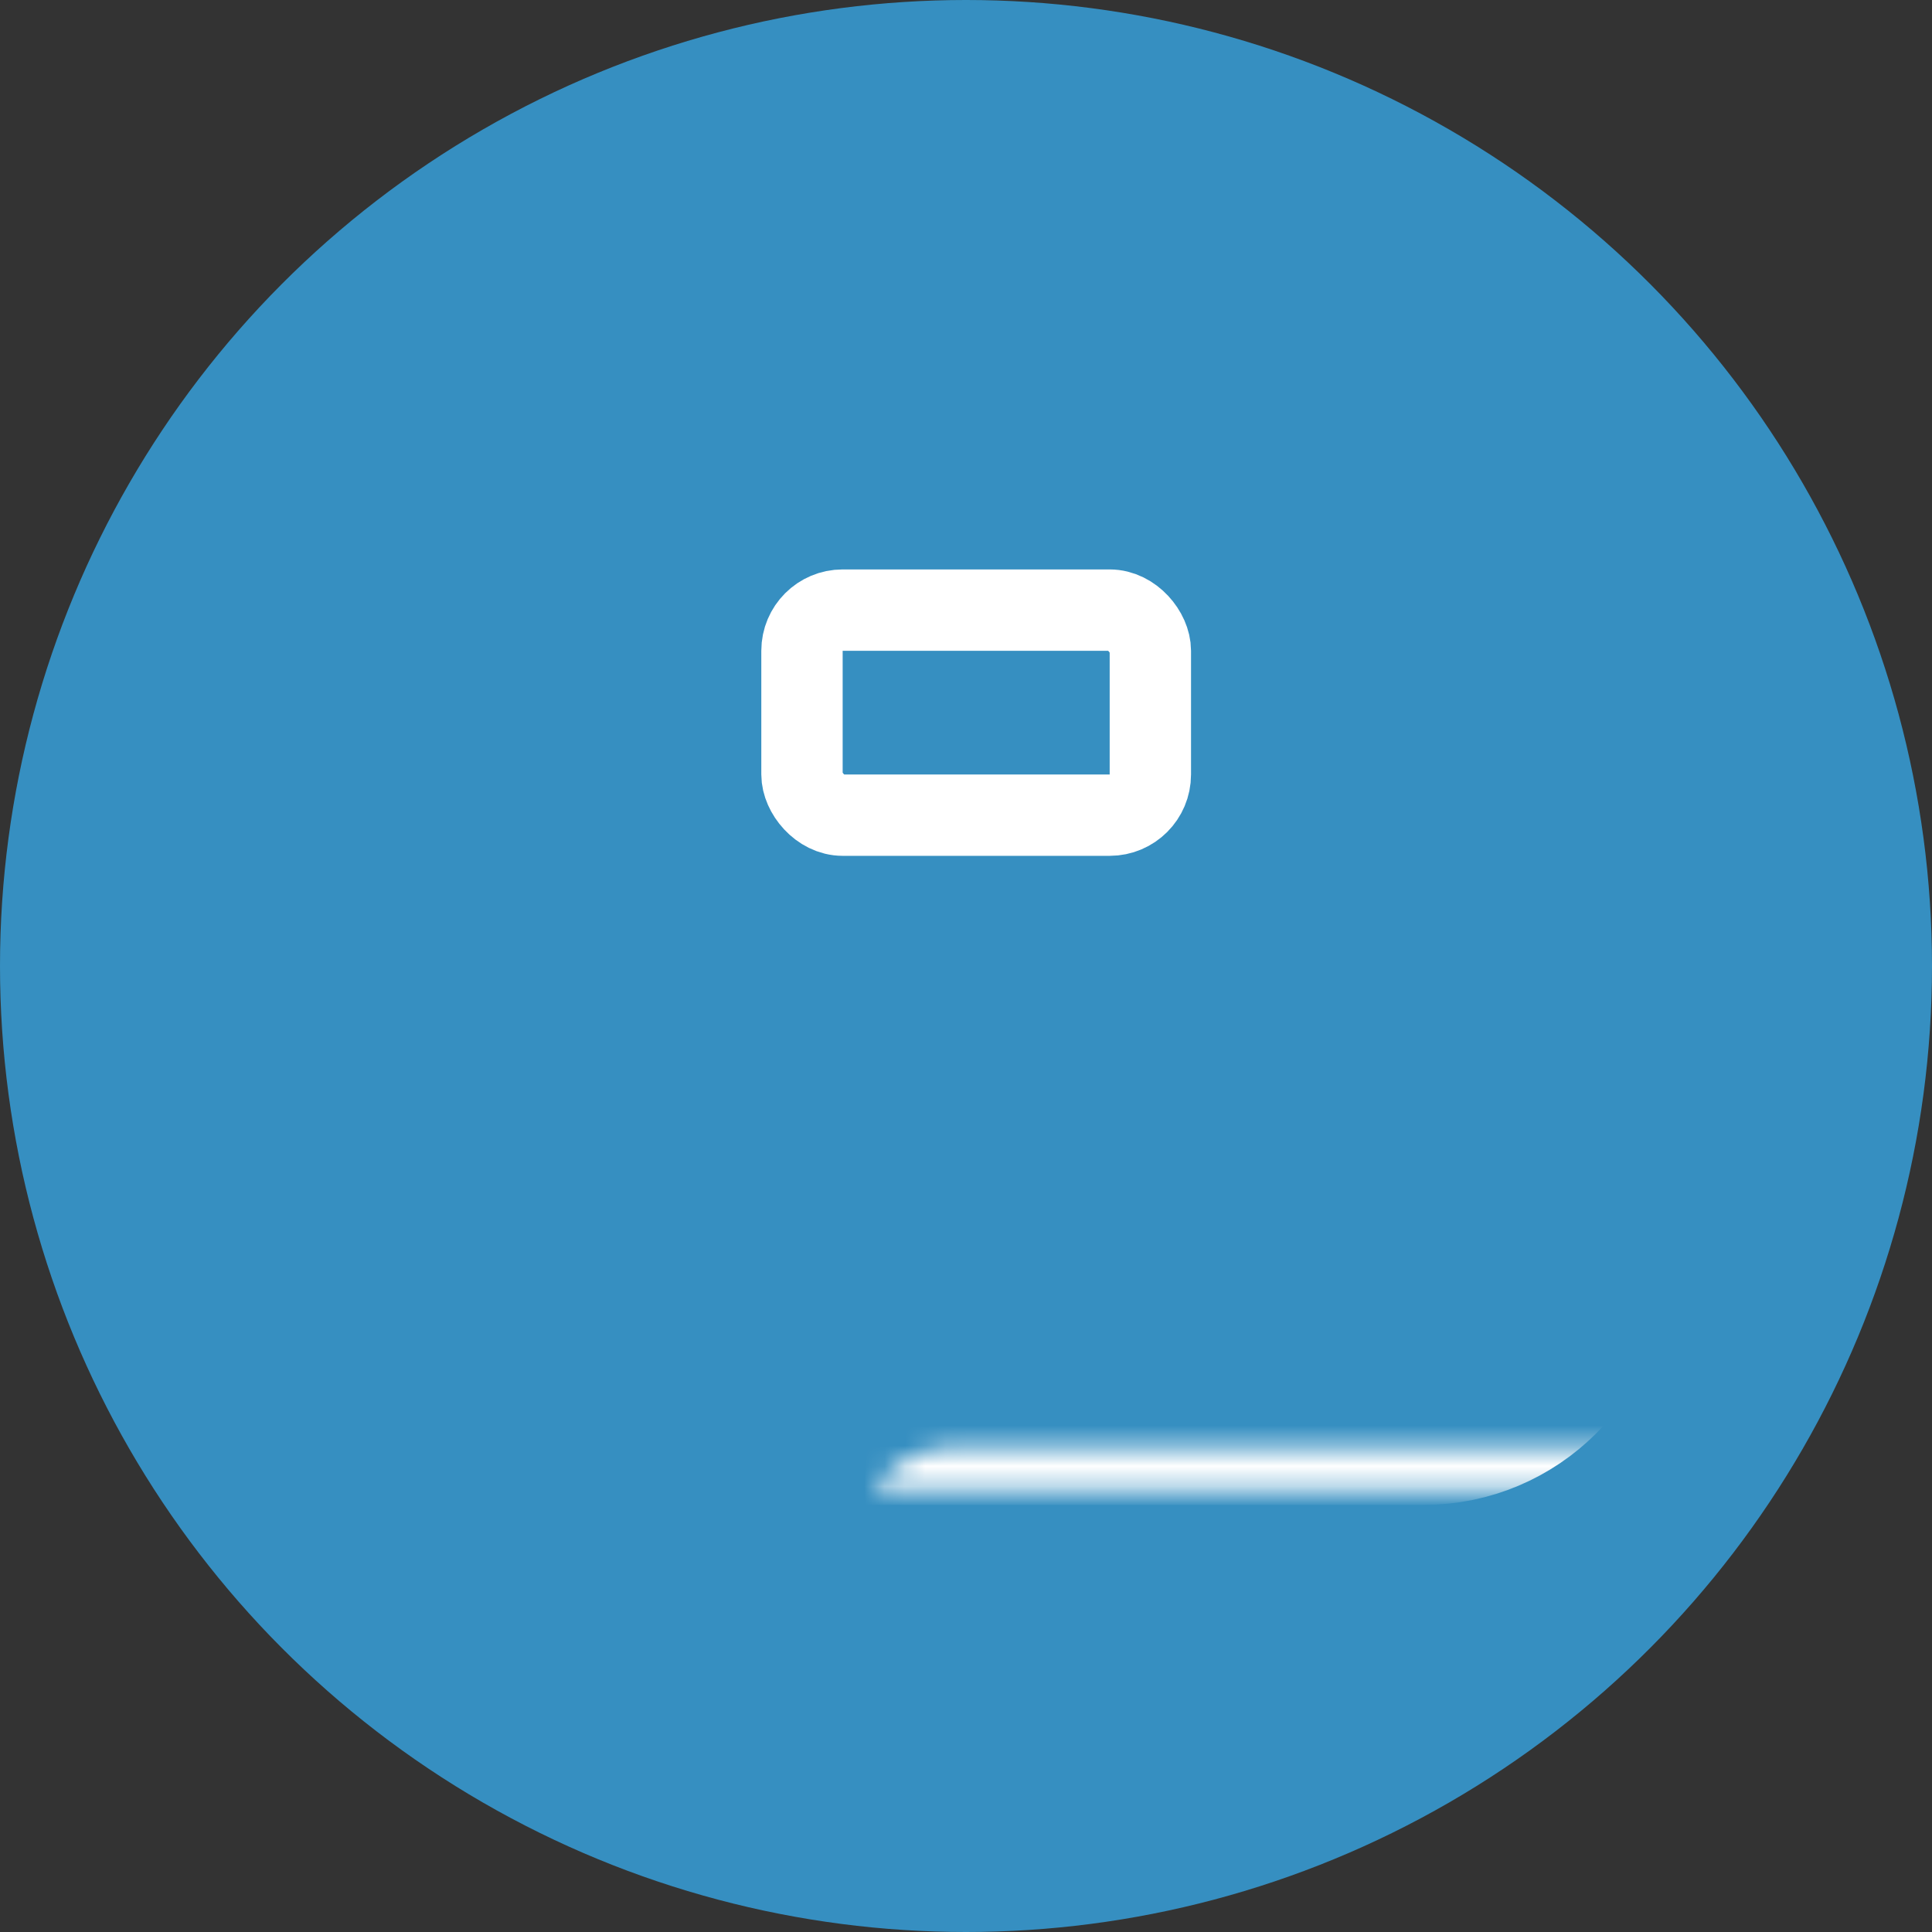 <svg width="95" height="95" viewBox="0 0 95 95" fill="none" xmlns="http://www.w3.org/2000/svg">
<rect x="0" y="0" width="95" height="95" fill="#333333" stroke="none"/>
<circle cx="47.5" cy="47.5" r="47.5" fill="#368FC1"/>
<mask id="path-2-inside-1_36_49" fill="white">
<rect x="21" y="35.583" width="54" height="31.417" rx="5"/>
</mask>
<rect x="21" y="35.583" width="54" height="31.417" rx="5" stroke="white" stroke-width="14" mask="url(#path-2-inside-1_36_49)"/>
<rect x="39.435" y="30" width="17.13" height="10.083" rx="2" stroke="white" stroke-width="4"/>
</svg>

